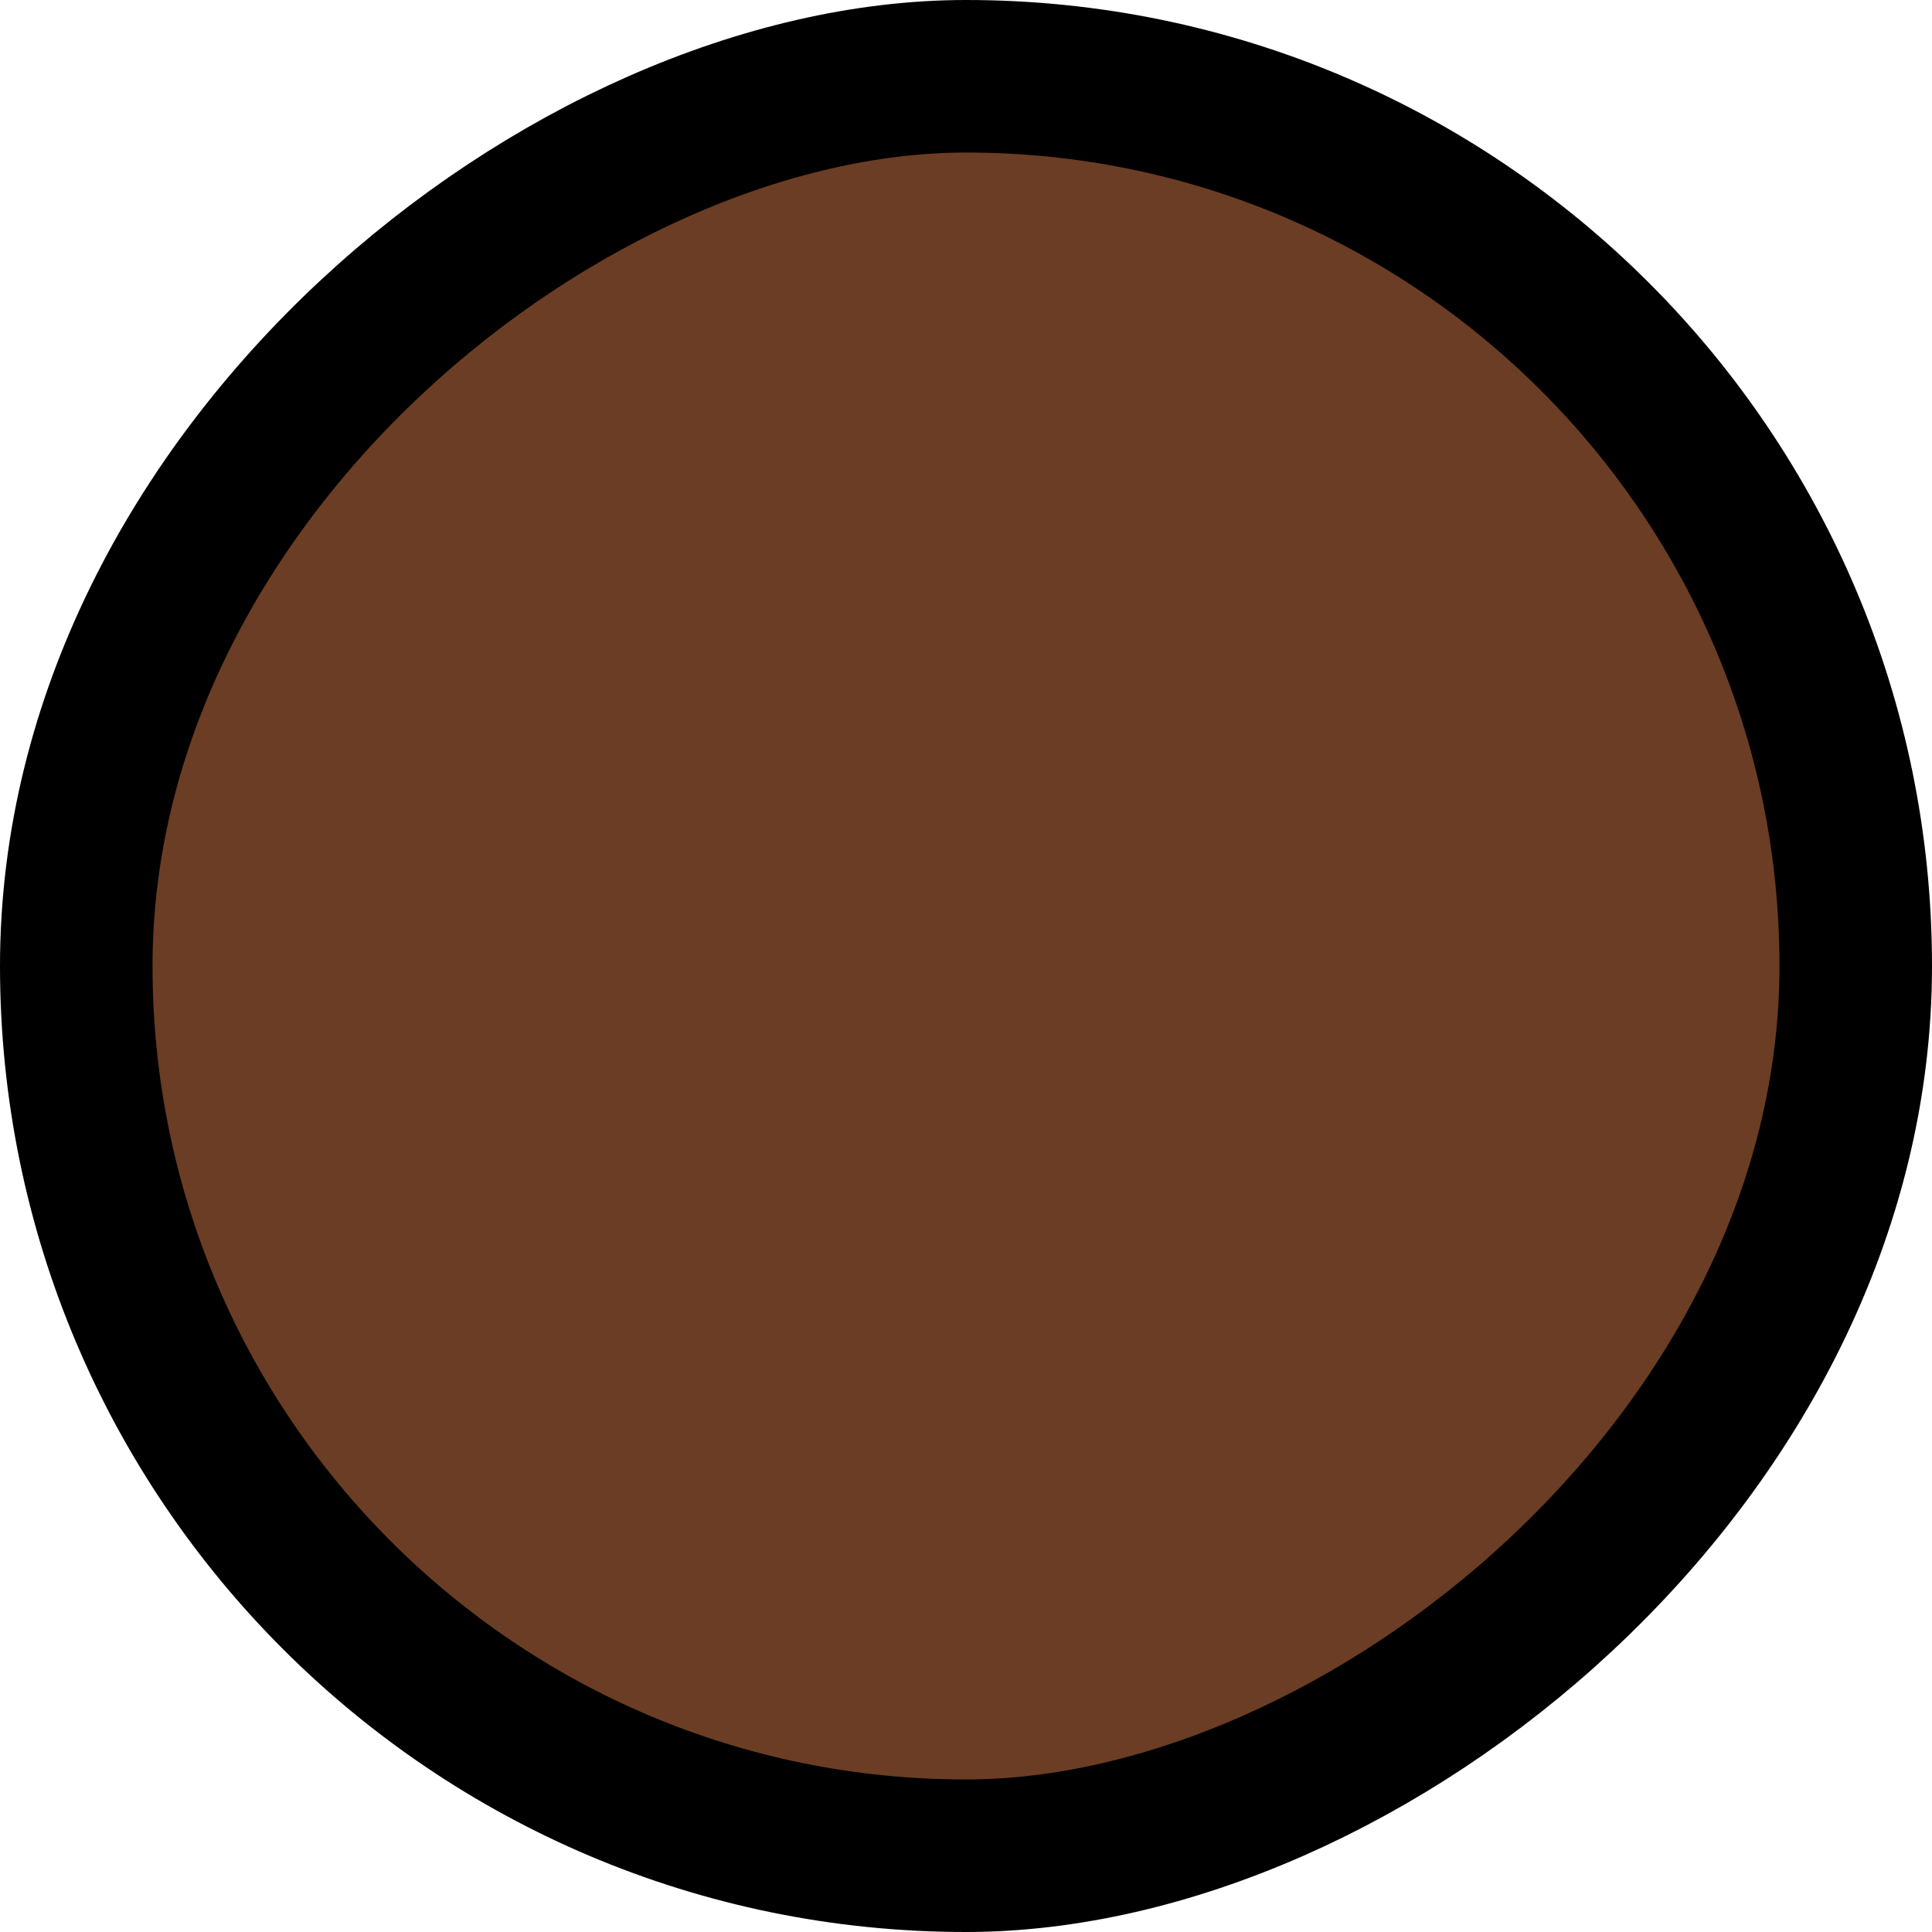 <svg width="38" height="38" viewBox="0 0 38 38" fill="none" xmlns="http://www.w3.org/2000/svg">
<rect x="36.5" y="1.5" width="35" height="35" rx="17.5" transform="rotate(90 36.5 1.5)" fill="#6B3D24"/>
<rect x="35" y="3" width="32" height="32" rx="16" transform="rotate(90 35 3)" fill="#6B3D24"/>
<rect x="36.5" y="1.5" width="35" height="35" rx="17.5" transform="rotate(90 36.5 1.5)" stroke="black" stroke-width="3"/>
</svg>
